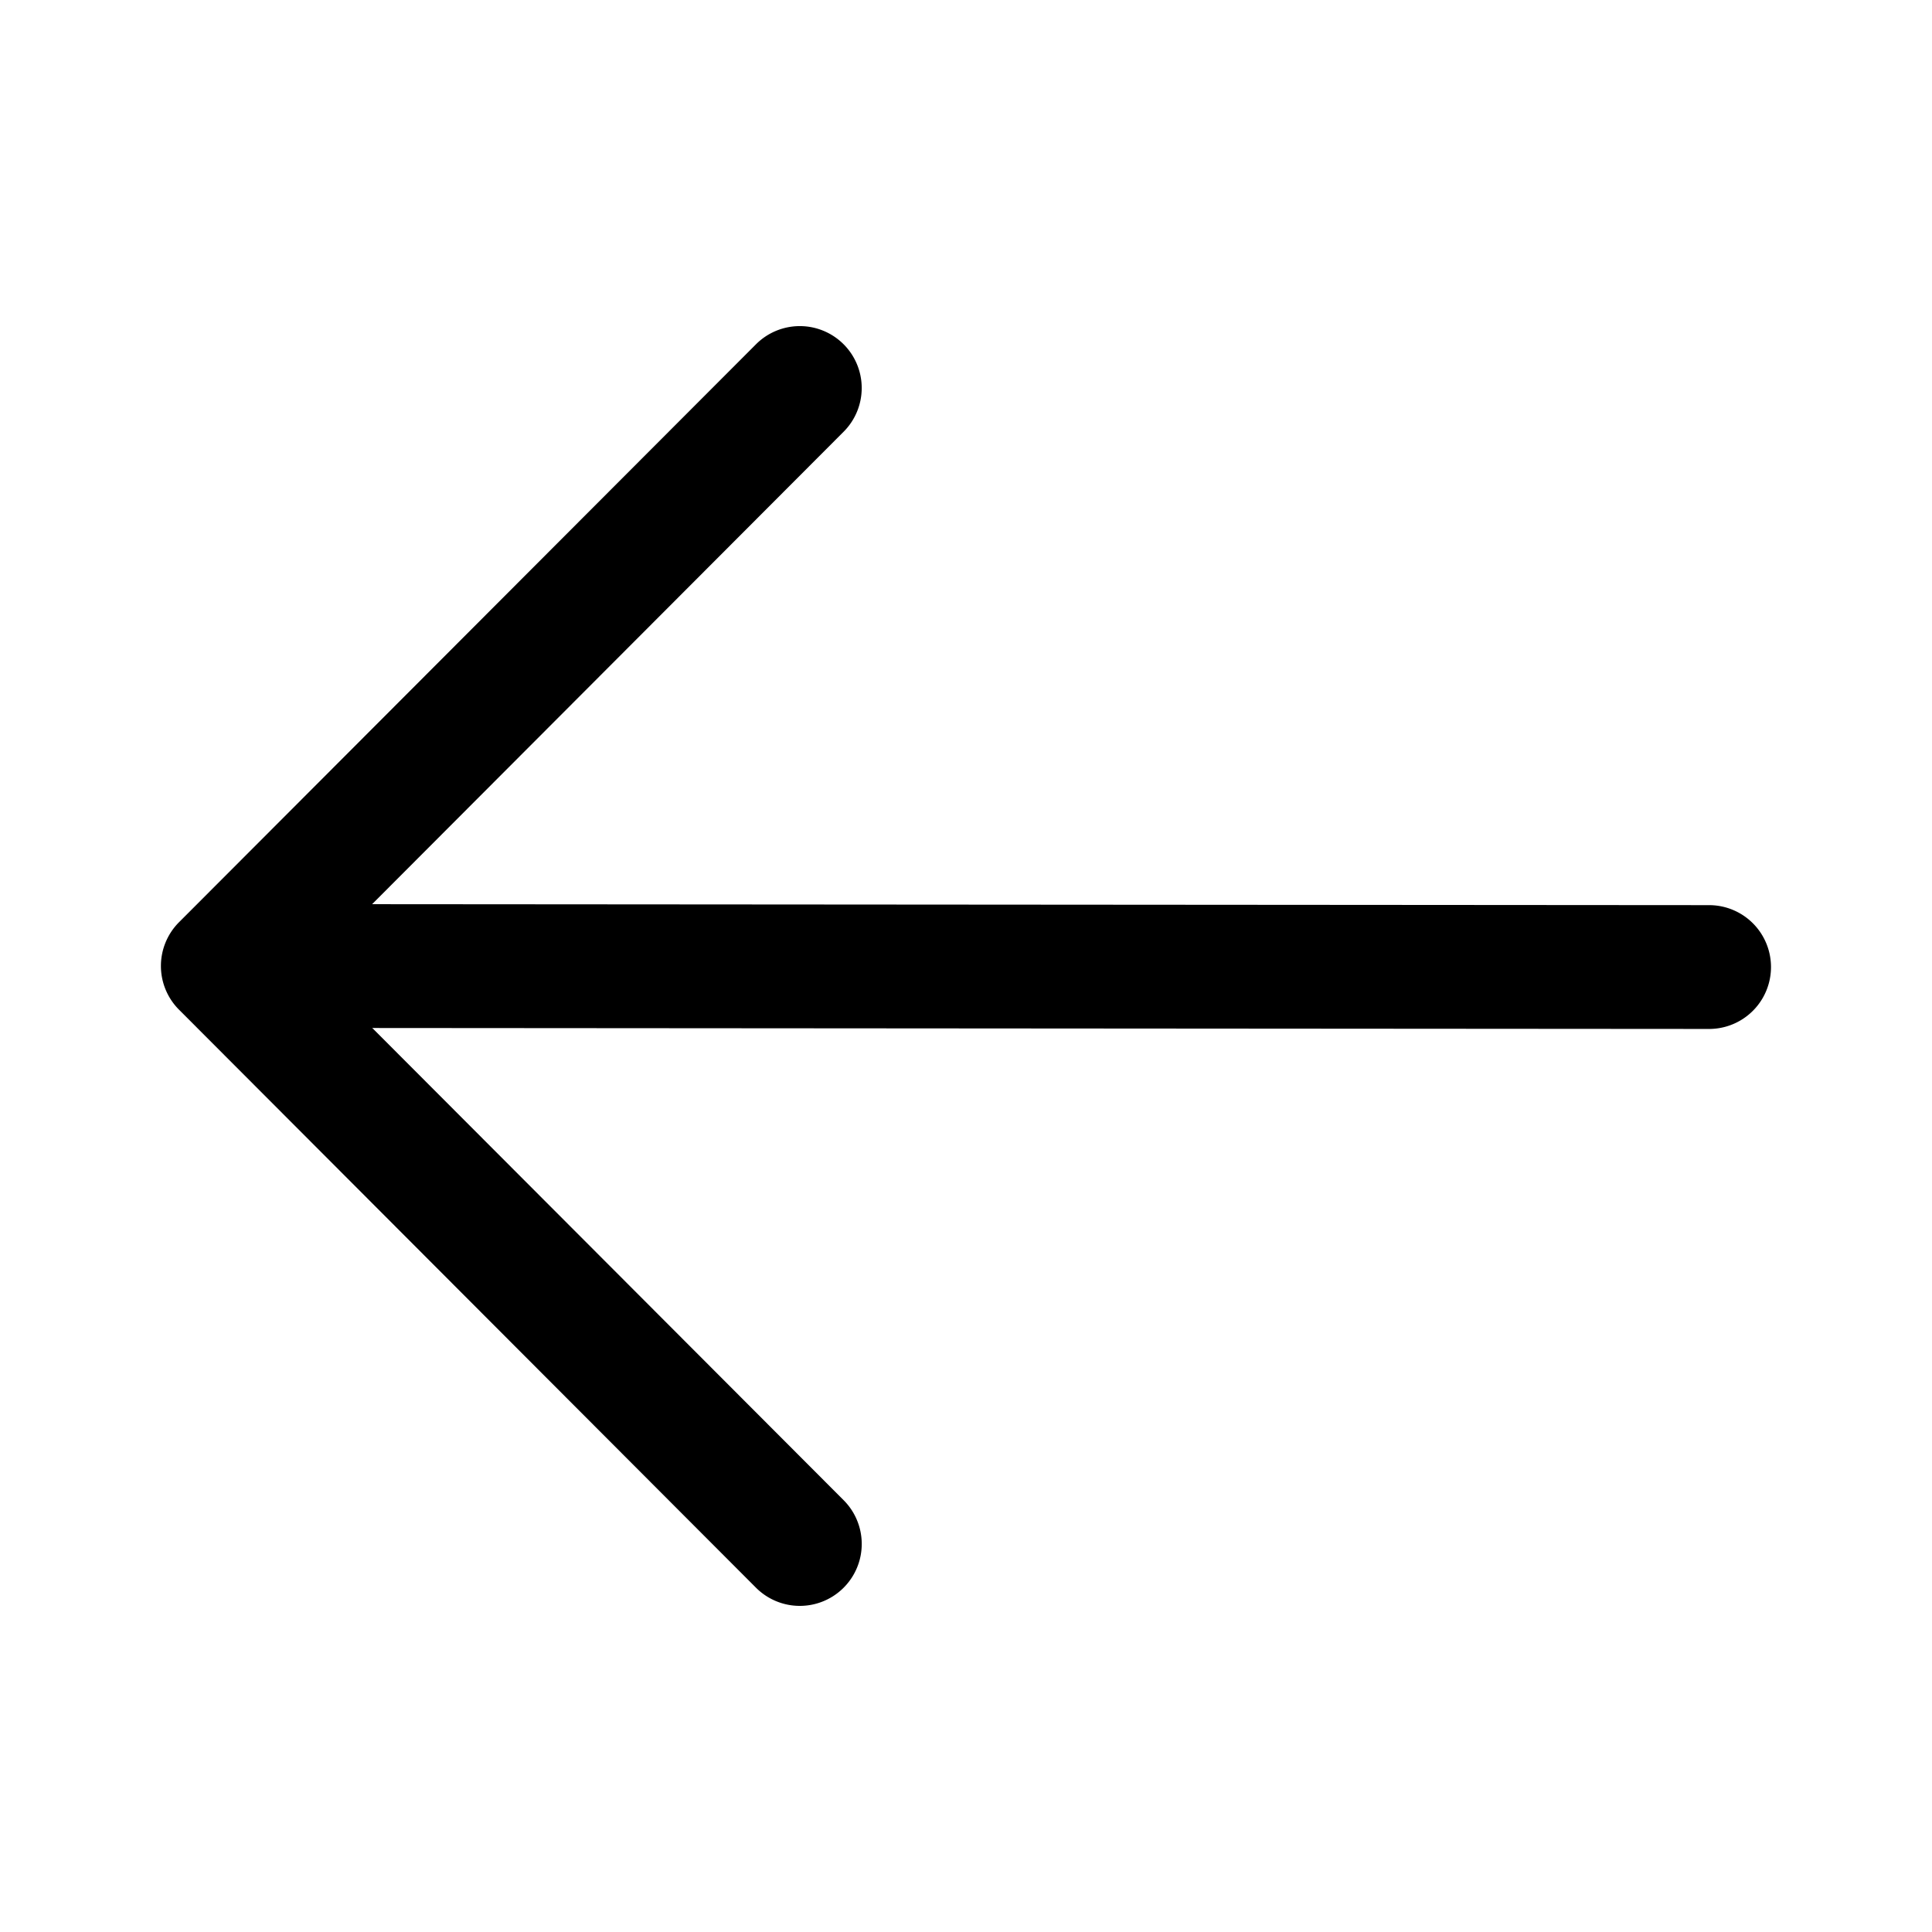 <svg xmlns="http://www.w3.org/2000/svg" width="24" height="24" viewBox="0 0 24 24">
  <g id="Group_2751" data-name="Group 2751" transform="translate(-364 -319)">
    <g id="arrow-left" transform="translate(361.5 314.551)">
      <path id="Path_2193" data-name="Path 2193" d="M4.922,23.269a.769.769,0,0,1,.77-.769l18.245.013a.769.769,0,0,1,0,1.538L5.691,24.038A.769.769,0,0,1,4.922,23.269Z" transform="translate(-0.206 -6.82)" fill-rule="evenodd"/>
      <path id="Path_2194" data-name="Path 2194" d="M12.979,8.725a.769.769,0,0,1,0,1.088L6.356,16.449l6.624,6.636a.769.769,0,1,1-1.089,1.087l-7.167-7.18a.769.769,0,0,1,0-1.087l7.167-7.179A.769.769,0,0,1,12.979,8.725Z" transform="translate(0)" fill-rule="evenodd"/>
    </g>
    <rect id="Rectangle_913" data-name="Rectangle 913" width="24" height="24" transform="translate(364 319)" fill="none"/>
  </g>
</svg>
